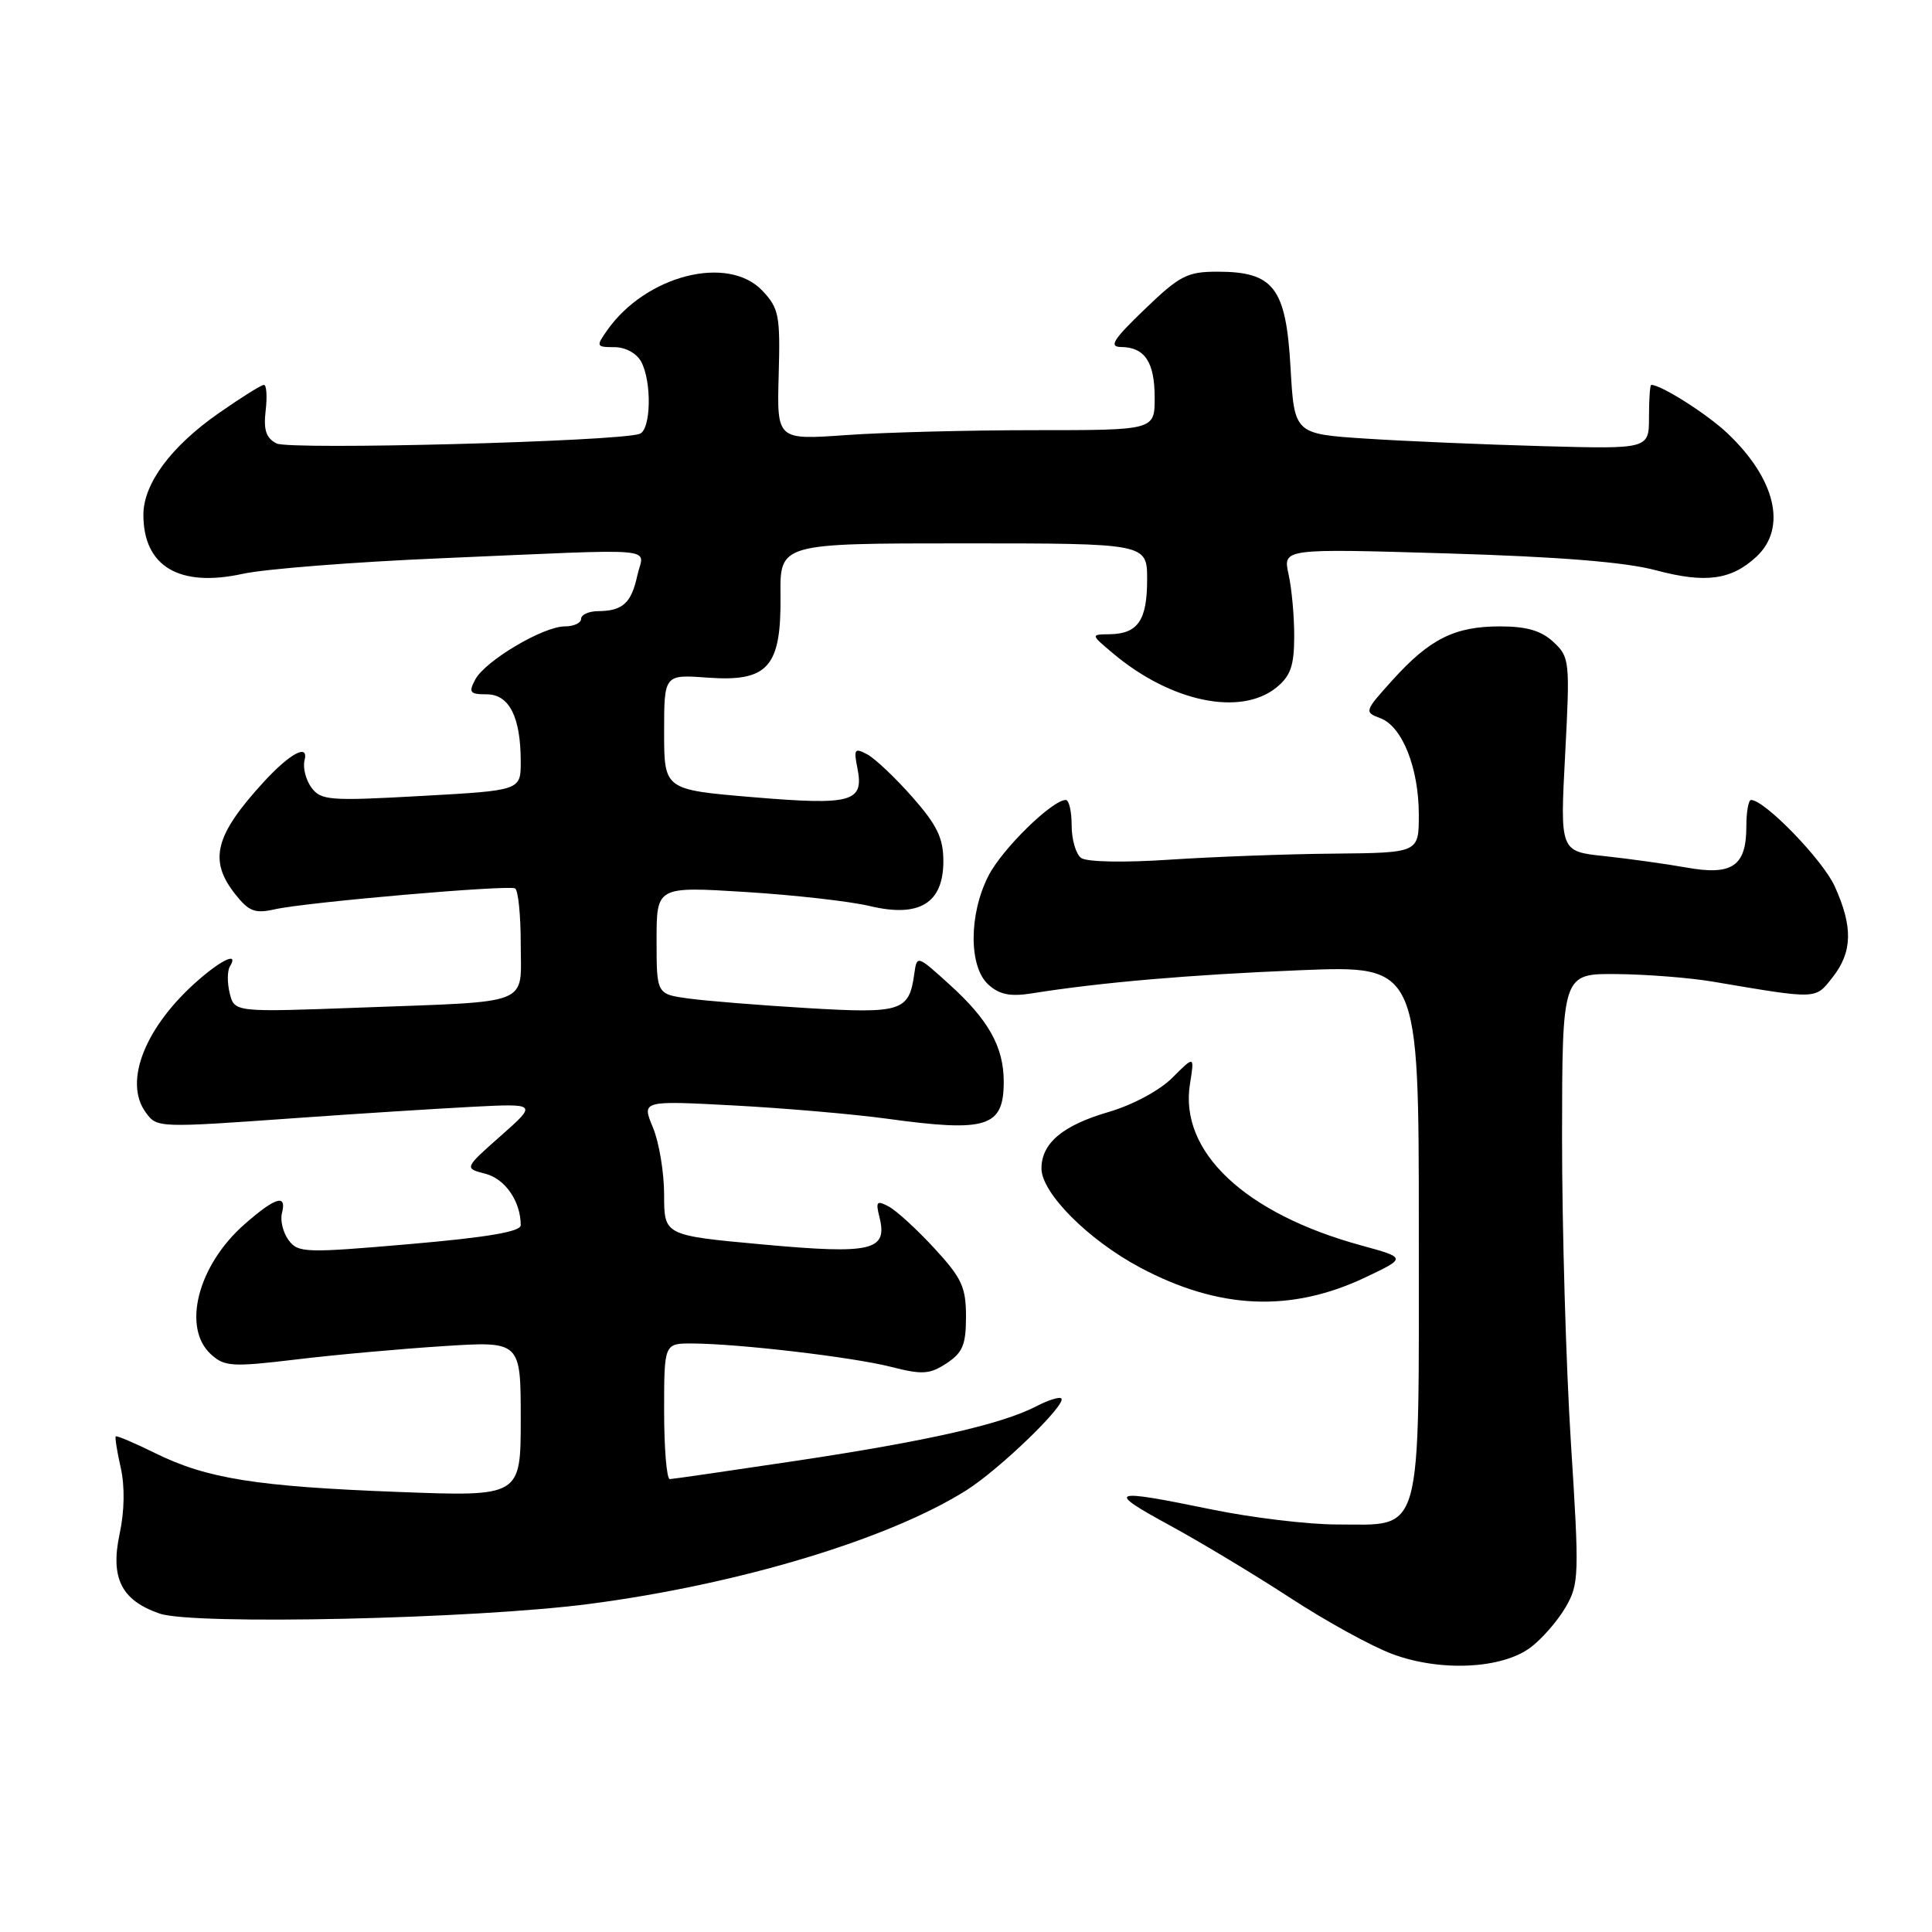 <?xml version="1.0" encoding="UTF-8" standalone="no"?>
<!DOCTYPE svg PUBLIC "-//W3C//DTD SVG 1.1//EN" "http://www.w3.org/Graphics/SVG/1.1/DTD/svg11.dtd" >
<svg xmlns="http://www.w3.org/2000/svg" xmlns:xlink="http://www.w3.org/1999/xlink" version="1.1" viewBox="0 0 256 256">
 <g >
 <path fill="currentColor"
d=" M 202.79 218.31 C 204.28 217.20 206.36 214.82 207.42 213.02 C 209.24 209.90 209.28 208.85 208.15 191.12 C 207.50 180.88 206.98 162.71 206.98 150.75 C 207.00 129.00 207.00 129.00 214.25 129.07 C 218.24 129.11 223.97 129.56 227.00 130.08 C 240.98 132.44 240.50 132.45 242.84 129.48 C 245.47 126.13 245.54 122.80 243.11 117.44 C 241.52 113.94 233.83 106.00 232.02 106.00 C 231.68 106.00 231.40 107.58 231.40 109.51 C 231.40 114.76 229.54 116.04 223.50 114.96 C 220.75 114.47 215.85 113.79 212.61 113.44 C 206.71 112.82 206.71 112.82 207.39 99.98 C 208.04 87.57 207.99 87.07 205.84 85.07 C 204.23 83.57 202.30 83.00 198.76 83.00 C 192.76 83.00 189.45 84.65 184.52 90.11 C 180.79 94.24 180.75 94.36 182.89 95.16 C 185.80 96.23 188.00 101.75 188.00 107.97 C 188.00 113.00 188.00 113.00 176.75 113.11 C 170.56 113.16 160.78 113.53 155.00 113.91 C 148.89 114.32 143.98 114.22 143.25 113.68 C 142.56 113.17 142.00 111.24 142.00 109.38 C 142.00 107.52 141.65 106.00 141.23 106.00 C 139.42 106.00 132.78 112.50 130.97 116.06 C 128.36 121.17 128.36 128.11 130.96 130.46 C 132.42 131.79 133.86 132.08 136.71 131.63 C 145.84 130.17 157.60 129.16 172.25 128.56 C 188.00 127.92 188.00 127.92 188.00 162.96 C 188.00 204.33 188.65 202.00 177.11 202.00 C 173.32 202.00 165.85 201.10 160.50 200.00 C 147.02 197.23 146.44 197.45 155.00 202.12 C 159.12 204.36 166.32 208.70 171.00 211.75 C 175.68 214.81 181.75 218.15 184.50 219.17 C 190.83 221.53 198.98 221.15 202.79 218.31 Z  M 78.16 212.52 C 97.96 209.93 117.79 203.94 128.05 197.47 C 132.48 194.67 141.39 186.05 140.63 185.30 C 140.39 185.05 138.89 185.52 137.30 186.35 C 132.70 188.72 123.04 190.92 105.66 193.54 C 96.77 194.87 89.16 195.98 88.75 195.99 C 88.34 195.99 88.00 191.95 88.00 187.00 C 88.00 178.00 88.00 178.00 91.75 178.02 C 97.92 178.05 113.07 179.83 118.12 181.13 C 122.21 182.17 123.18 182.11 125.42 180.65 C 127.56 179.24 128.00 178.19 128.00 174.45 C 128.00 170.56 127.44 169.34 123.81 165.41 C 121.51 162.91 118.80 160.43 117.78 159.88 C 116.18 159.02 116.01 159.20 116.53 161.27 C 117.65 165.73 115.56 166.22 101.09 164.90 C 88.00 163.70 88.00 163.70 88.00 158.32 C 88.00 155.36 87.33 151.34 86.51 149.38 C 85.03 145.83 85.03 145.83 97.26 146.48 C 103.99 146.84 113.10 147.63 117.50 148.23 C 130.79 150.06 133.00 149.36 133.00 143.33 C 133.00 138.73 130.99 135.13 125.81 130.45 C 121.51 126.55 121.50 126.55 121.15 129.02 C 120.46 134.01 119.49 134.32 107.02 133.58 C 100.68 133.20 93.59 132.63 91.25 132.31 C 87.00 131.73 87.00 131.73 87.00 124.59 C 87.00 117.46 87.00 117.46 98.75 118.19 C 105.21 118.59 112.65 119.43 115.27 120.06 C 121.82 121.62 125.00 119.68 125.00 114.12 C 125.00 111.05 124.18 109.35 120.90 105.62 C 118.64 103.06 115.95 100.51 114.92 99.96 C 113.24 99.06 113.10 99.25 113.61 101.78 C 114.51 106.29 112.91 106.73 99.75 105.63 C 88.00 104.64 88.00 104.64 88.00 97.01 C 88.00 89.37 88.00 89.37 93.75 89.79 C 101.78 90.37 103.53 88.40 103.42 78.89 C 103.35 72.00 103.35 72.00 127.67 72.00 C 152.00 72.00 152.00 72.00 152.00 76.80 C 152.00 82.19 150.78 83.98 147.05 84.04 C 144.50 84.07 144.50 84.07 147.50 86.59 C 155.15 93.02 164.38 94.94 169.13 91.10 C 171.01 89.57 171.48 88.22 171.49 84.35 C 171.50 81.68 171.16 77.97 170.74 76.09 C 169.99 72.68 169.99 72.68 191.74 73.33 C 206.59 73.77 215.37 74.48 219.40 75.56 C 225.99 77.32 229.42 76.86 232.75 73.75 C 236.83 69.94 235.27 63.42 228.84 57.36 C 226.12 54.81 220.12 51.00 218.80 51.00 C 218.63 51.00 218.50 52.91 218.50 55.25 C 218.50 59.50 218.50 59.50 204.50 59.12 C 196.80 58.91 186.22 58.46 181.00 58.12 C 171.50 57.50 171.50 57.50 171.00 48.66 C 170.40 38.12 168.78 36.00 161.31 36.00 C 157.32 36.00 156.31 36.52 151.68 40.98 C 147.49 45.00 146.89 45.96 148.55 45.98 C 151.69 46.01 153.00 47.98 153.00 52.70 C 153.00 57.00 153.00 57.00 137.15 57.00 C 128.44 57.00 117.18 57.29 112.12 57.65 C 102.94 58.30 102.94 58.30 103.18 49.69 C 103.40 41.82 103.22 40.86 101.04 38.54 C 96.48 33.69 85.56 36.47 80.43 43.80 C 78.96 45.89 79.01 46.00 81.41 46.00 C 82.88 46.00 84.36 46.81 84.96 47.93 C 86.40 50.62 86.26 56.97 84.75 57.49 C 81.82 58.51 38.40 59.65 36.65 58.76 C 35.26 58.05 34.90 56.99 35.20 54.41 C 35.42 52.54 35.32 51.00 34.97 51.00 C 34.62 51.00 31.91 52.70 28.95 54.77 C 22.65 59.17 19.00 64.10 19.00 68.21 C 19.00 75.06 23.76 77.88 32.19 76.03 C 35.11 75.39 46.95 74.46 58.50 73.97 C 88.37 72.69 85.28 72.42 84.45 76.25 C 83.66 79.91 82.51 80.96 79.25 80.98 C 78.01 80.99 77.00 81.45 77.00 82.00 C 77.00 82.55 76.03 83.00 74.84 83.00 C 71.98 83.00 64.31 87.55 62.98 90.03 C 62.06 91.75 62.25 92.00 64.49 92.00 C 67.48 92.00 69.00 95.01 69.00 100.94 C 69.00 104.74 69.00 104.74 55.81 105.47 C 43.65 106.15 42.52 106.06 41.26 104.35 C 40.52 103.33 40.11 101.72 40.35 100.77 C 40.95 98.46 38.44 99.80 34.90 103.66 C 28.47 110.69 27.63 113.99 31.15 118.46 C 32.97 120.77 33.77 121.08 36.40 120.49 C 40.55 119.55 67.30 117.23 68.25 117.72 C 68.66 117.94 69.00 121.23 69.00 125.04 C 69.00 133.36 70.78 132.65 47.79 133.51 C 31.07 134.13 31.07 134.13 30.44 131.62 C 30.10 130.24 30.11 128.64 30.46 128.06 C 31.64 126.15 29.56 127.03 26.37 129.79 C 19.27 135.94 16.31 143.31 19.31 147.40 C 20.81 149.46 20.86 149.46 39.50 148.13 C 47.20 147.58 57.48 146.93 62.35 146.67 C 71.21 146.21 71.21 146.21 66.35 150.51 C 61.50 154.80 61.50 154.80 64.32 155.53 C 66.94 156.20 69.00 159.20 69.00 162.35 C 69.00 163.21 64.53 163.96 54.28 164.85 C 40.40 166.05 39.49 166.02 38.23 164.31 C 37.50 163.31 37.11 161.71 37.36 160.75 C 38.03 158.16 36.51 158.61 32.39 162.23 C 26.20 167.67 24.08 175.95 27.97 179.47 C 29.76 181.09 30.78 181.15 39.22 180.14 C 44.32 179.52 53.11 178.73 58.75 178.37 C 69.00 177.71 69.00 177.71 69.00 188.01 C 69.00 198.31 69.00 198.31 52.75 197.69 C 33.94 196.97 27.42 195.93 20.54 192.54 C 17.81 191.19 15.47 190.20 15.34 190.33 C 15.21 190.45 15.51 192.33 16.00 194.49 C 16.55 196.94 16.50 200.25 15.85 203.25 C 14.60 209.11 16.08 212.06 21.16 213.81 C 25.67 215.35 62.97 214.52 78.16 212.52 Z  M 180.94 169.25 C 186.37 166.67 186.37 166.67 180.35 165.02 C 164.93 160.80 156.22 152.58 157.68 143.61 C 158.28 139.87 158.28 139.87 155.35 142.80 C 153.65 144.50 150.09 146.41 146.88 147.35 C 140.82 149.11 138.00 151.48 138.00 154.83 C 138.00 158.07 144.18 164.28 151.04 167.94 C 161.51 173.52 171.06 173.94 180.94 169.25 Z "/>
</g>
</svg>